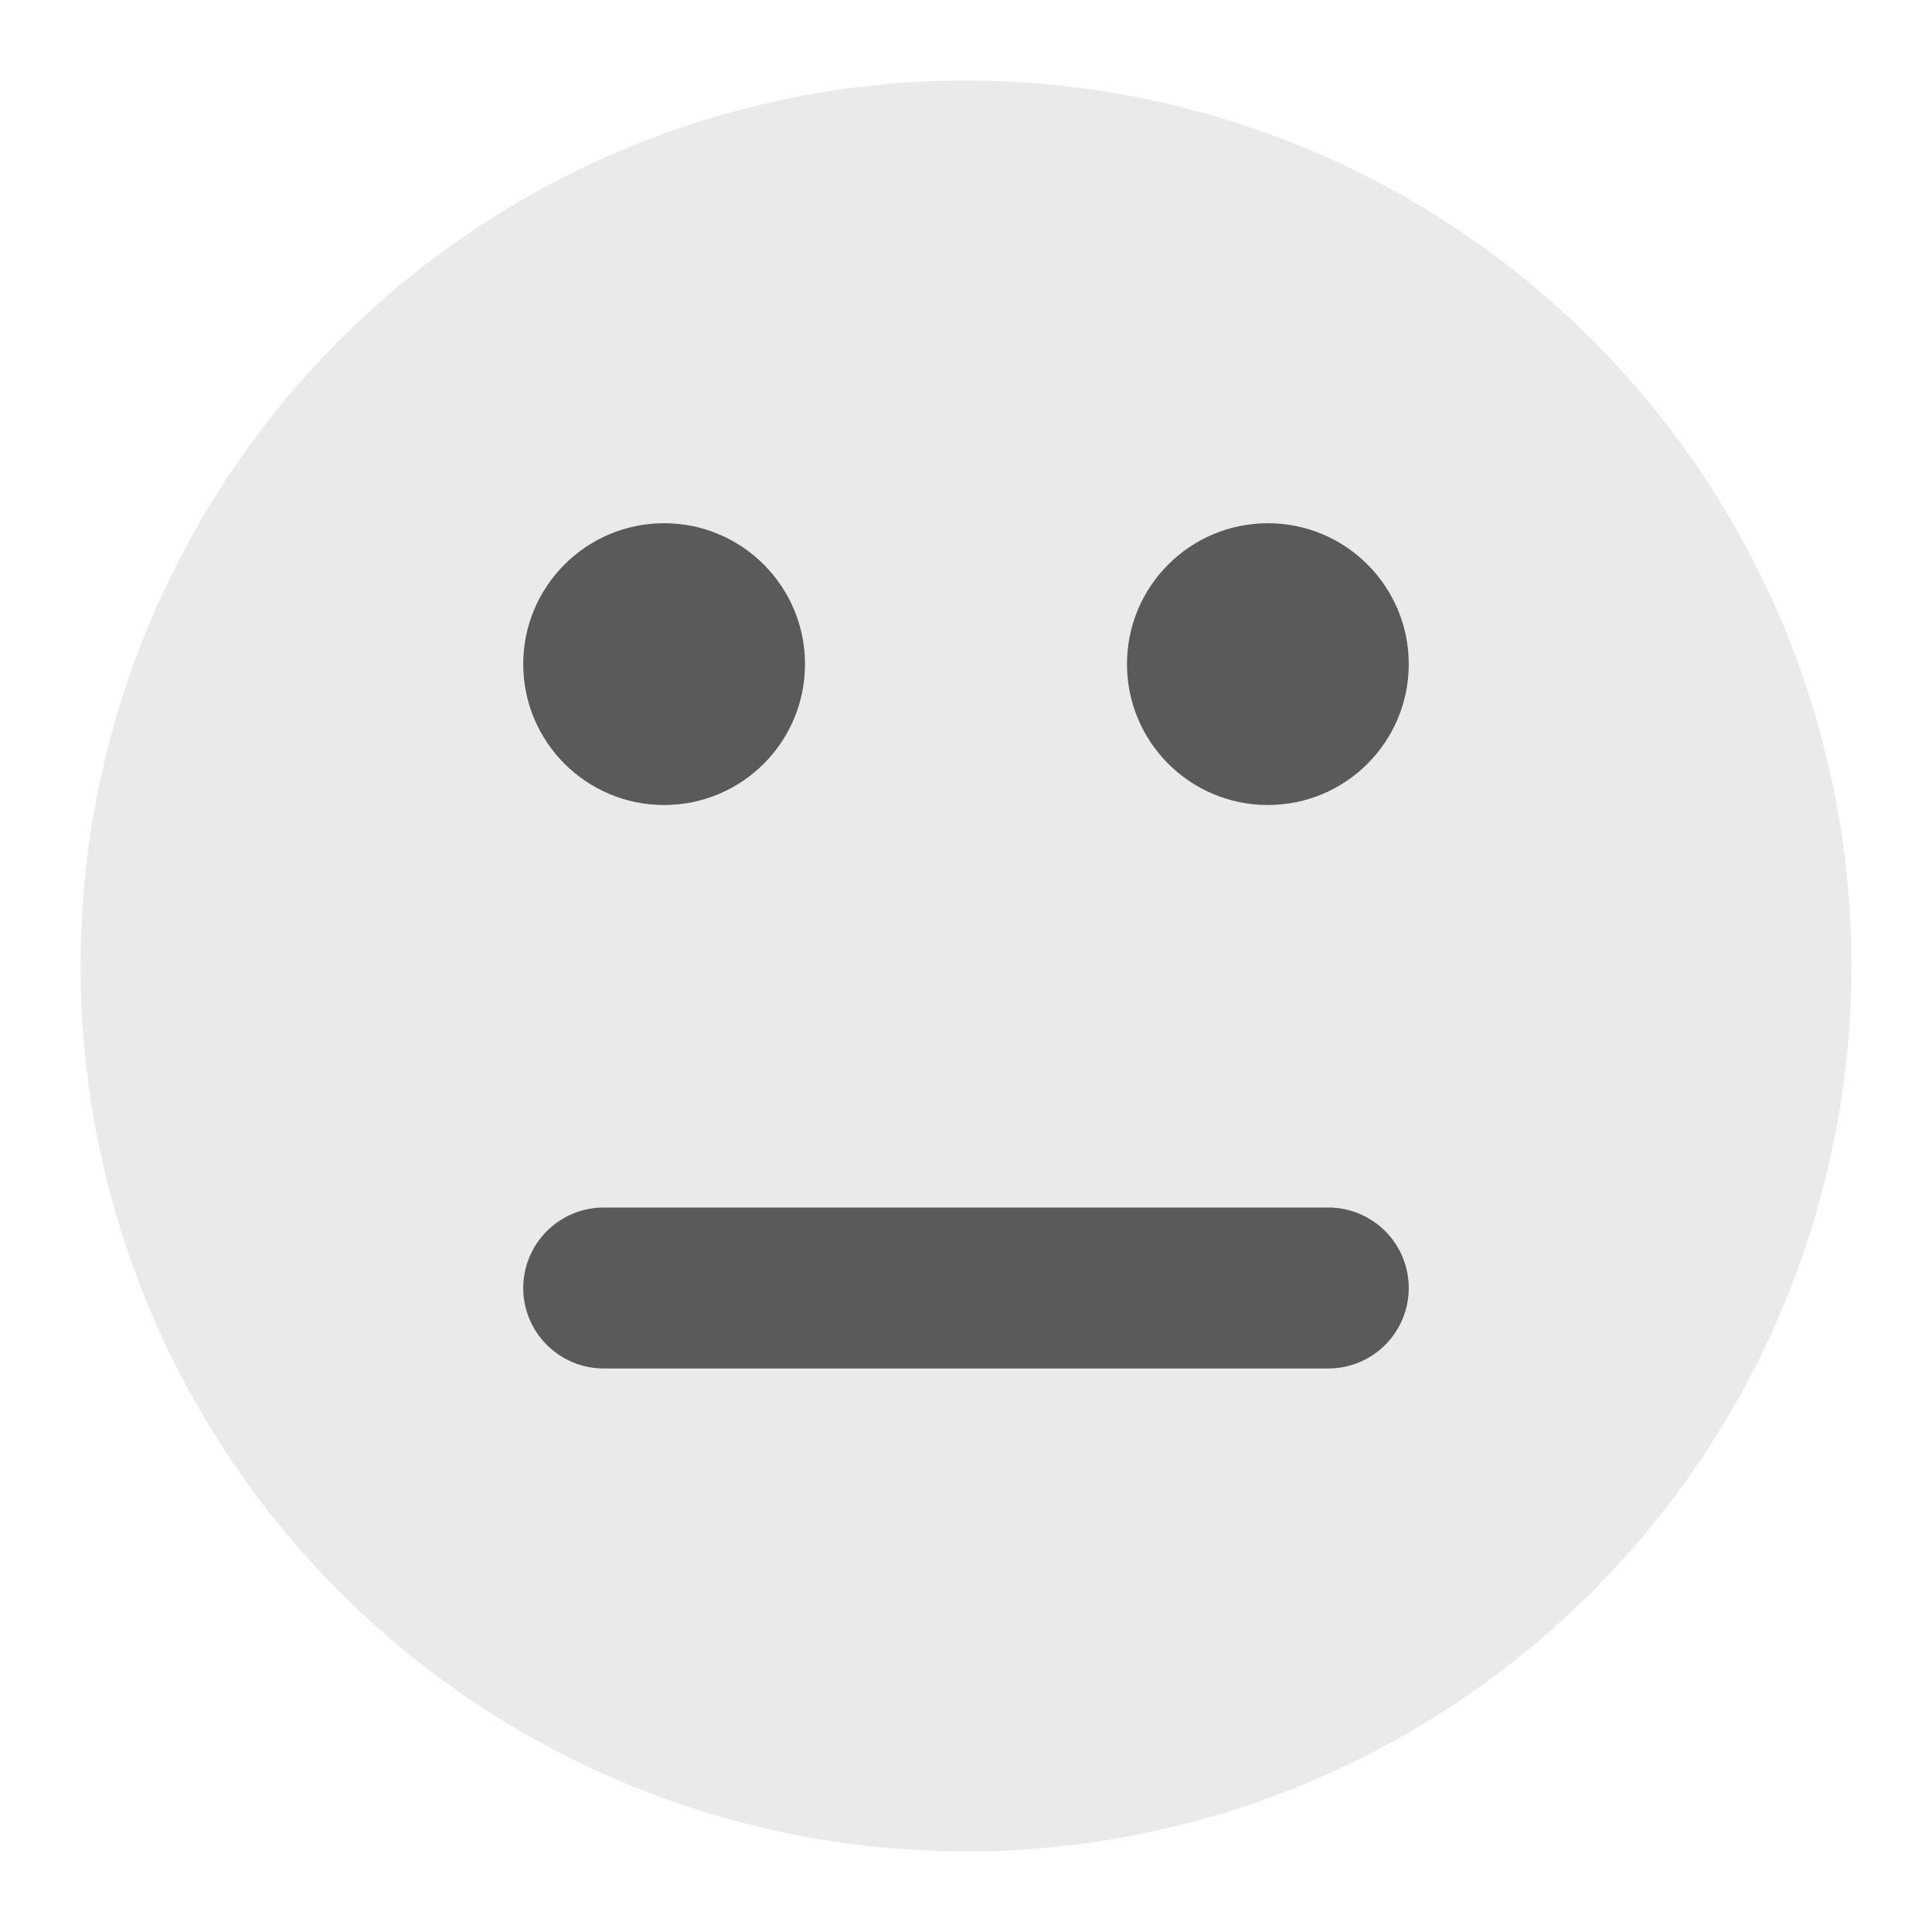 <svg width="40" height="40" viewBox="0 0 40 40" fill="none" xmlns="http://www.w3.org/2000/svg">
<path d="M20 38.333C16.374 38.333 12.829 37.258 9.815 35.244C6.8 33.229 4.45 30.366 3.062 27.016C1.675 23.666 1.312 19.98 2.019 16.423C2.726 12.867 4.472 9.6 7.036 7.036C9.6 4.472 12.867 2.726 16.423 2.019C19.98 1.312 23.666 1.675 27.016 3.062C30.366 4.45 33.229 6.8 35.244 9.815C37.258 12.829 38.333 16.374 38.333 20C38.328 24.861 36.395 29.521 32.958 32.958C29.521 36.395 24.861 38.328 20 38.333Z" fill="#2F2F2F" fill-opacity="0.1"/>
<path d="M13.75 16.667C15.361 16.667 16.667 15.361 16.667 13.75C16.667 12.139 15.361 10.833 13.75 10.833C12.139 10.833 10.833 12.139 10.833 13.75C10.833 15.361 12.139 16.667 13.75 16.667Z" fill="#5A5A5A"/>
<path d="M26.25 16.667C27.861 16.667 29.167 15.361 29.167 13.75C29.167 12.139 27.861 10.833 26.25 10.833C24.639 10.833 23.333 12.139 23.333 13.75C23.333 15.361 24.639 16.667 26.25 16.667Z" fill="#5A5A5A"/>
<path d="M13.75 15.833C14.901 15.833 15.833 14.901 15.833 13.75C15.833 12.599 14.901 11.667 13.75 11.667C12.599 11.667 11.667 12.599 11.667 13.75C11.667 14.901 12.599 15.833 13.75 15.833Z" fill="#5A5A5A"/>
<path d="M26.25 15.833C27.401 15.833 28.333 14.901 28.333 13.75C28.333 12.599 27.401 11.667 26.25 11.667C25.099 11.667 24.167 12.599 24.167 13.75C24.167 14.901 25.099 15.833 26.25 15.833Z" fill="#5A5A5A"/>
<path d="M12.5 28.333C12.058 28.333 11.634 28.158 11.322 27.845C11.009 27.533 10.833 27.109 10.833 26.667C10.833 26.225 11.009 25.801 11.322 25.488C11.634 25.176 12.058 25 12.5 25H27.5C27.942 25 28.366 25.176 28.679 25.488C28.991 25.801 29.167 26.225 29.167 26.667C29.167 27.109 28.991 27.533 28.679 27.845C28.366 28.158 27.942 28.333 27.5 28.333H12.5Z" fill="#5A5A5A"/>
<path d="M27.5 27.5H12.5C12.279 27.5 12.067 27.412 11.911 27.256C11.755 27.1 11.667 26.888 11.667 26.667C11.667 26.446 11.755 26.234 11.911 26.077C12.067 25.921 12.279 25.833 12.5 25.833H27.5C27.721 25.833 27.933 25.921 28.089 26.077C28.246 26.234 28.333 26.446 28.333 26.667C28.333 26.888 28.246 27.1 28.089 27.256C27.933 27.412 27.721 27.5 27.5 27.5Z" fill="#5A5A5A"/>
</svg>

